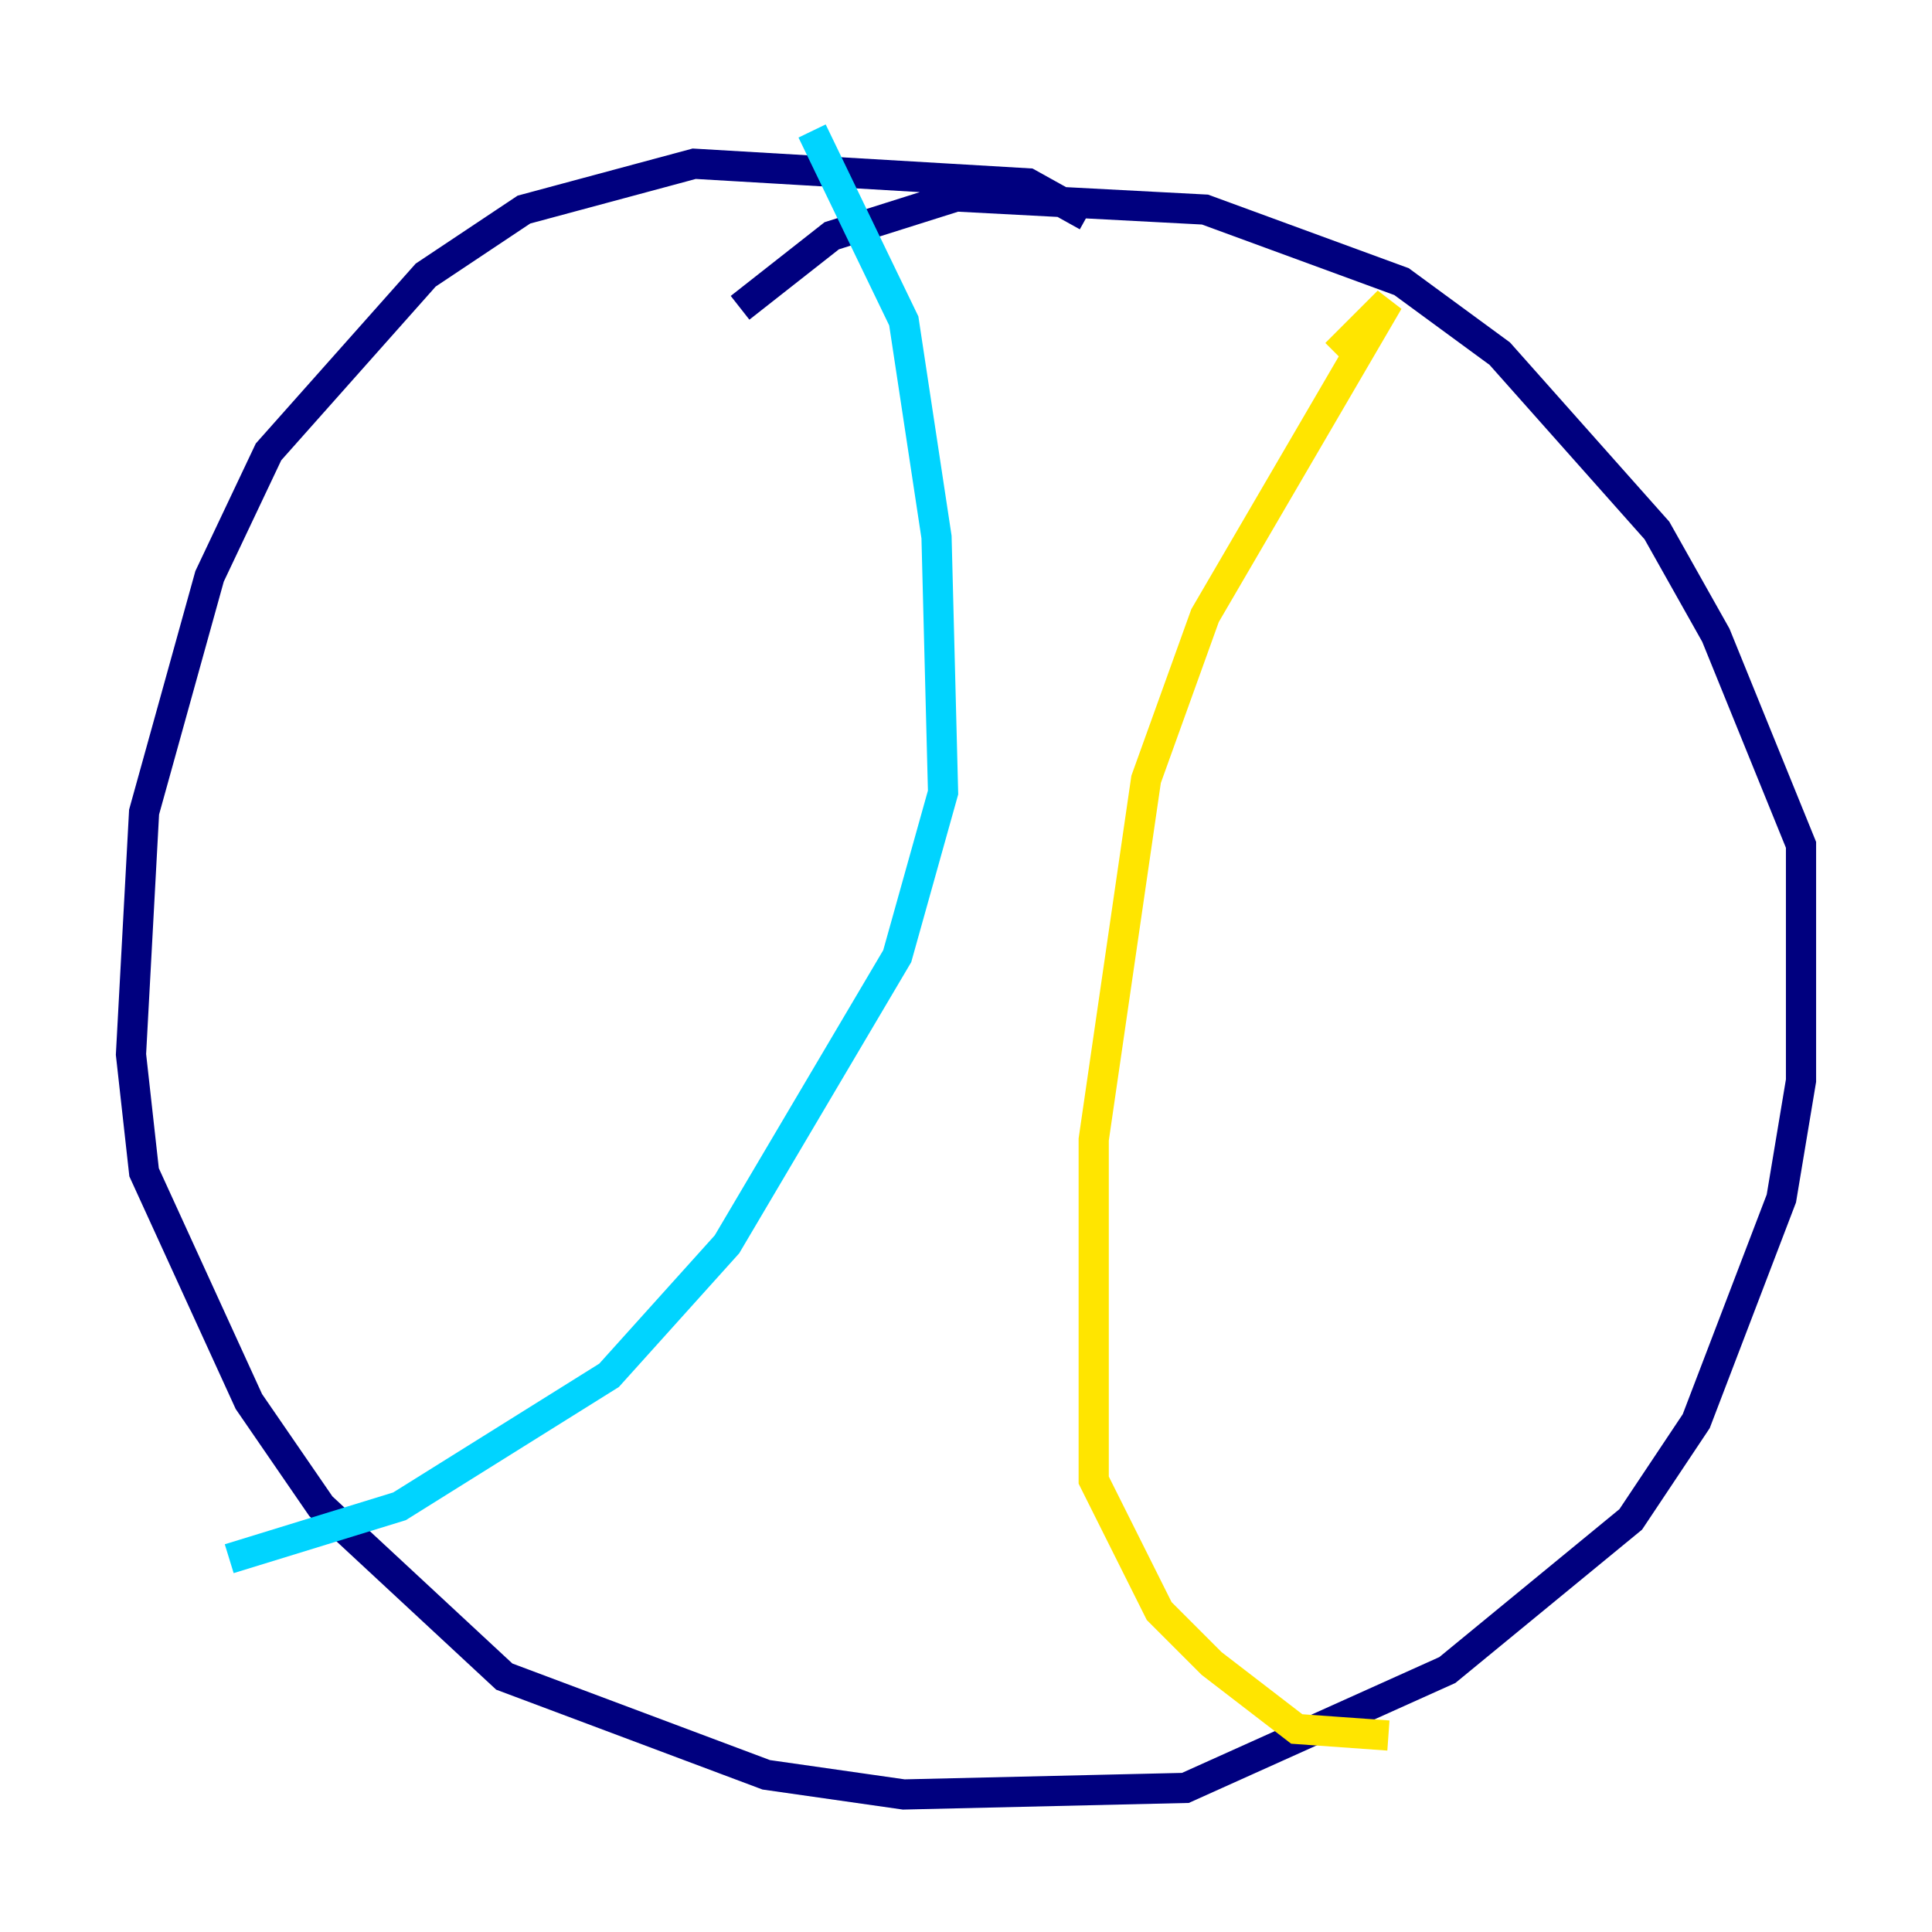 <?xml version="1.0" encoding="utf-8" ?>
<svg baseProfile="tiny" height="128" version="1.2" viewBox="0,0,128,128" width="128" xmlns="http://www.w3.org/2000/svg" xmlns:ev="http://www.w3.org/2001/xml-events" xmlns:xlink="http://www.w3.org/1999/xlink"><defs /><polyline fill="none" points="72.027,14.319 68.122,12.149 45.993,10.848 34.712,13.885 28.203,18.224 17.79,29.939 13.885,38.183 9.546,53.803 8.678,69.858 9.546,77.668 16.488,92.854 21.261,99.797 33.41,111.078 50.766,117.586 59.878,118.888 78.536,118.454 95.891,110.644 108.041,100.664 112.38,94.156 118.02,79.403 119.322,71.593 119.322,55.973 113.681,42.088 109.776,35.146 99.363,23.43 92.854,18.658 79.837,13.885 63.349,13.017 55.105,15.62 49.031,20.393" stroke="#00007f" stroke-width="2" /><polyline fill="none" points="53.803,8.678 59.878,21.261 62.047,35.58 62.481,52.502 59.444,63.349 48.163,82.441 40.352,91.119 26.468,99.797 15.186,103.268" stroke="#00d4ff" stroke-width="2" /><polyline fill="none" points="88.515,23.43 91.986,19.959 79.837,40.786 75.932,51.634 72.461,75.498 72.461,98.061 76.8,106.739 80.271,110.21 85.912,114.549 91.986,114.983" stroke="#ffe500" stroke-width="2" /><polyline fill="none" points="74.197,106.305 74.197,106.305" stroke="#7f0000" stroke-width="2" /></svg>